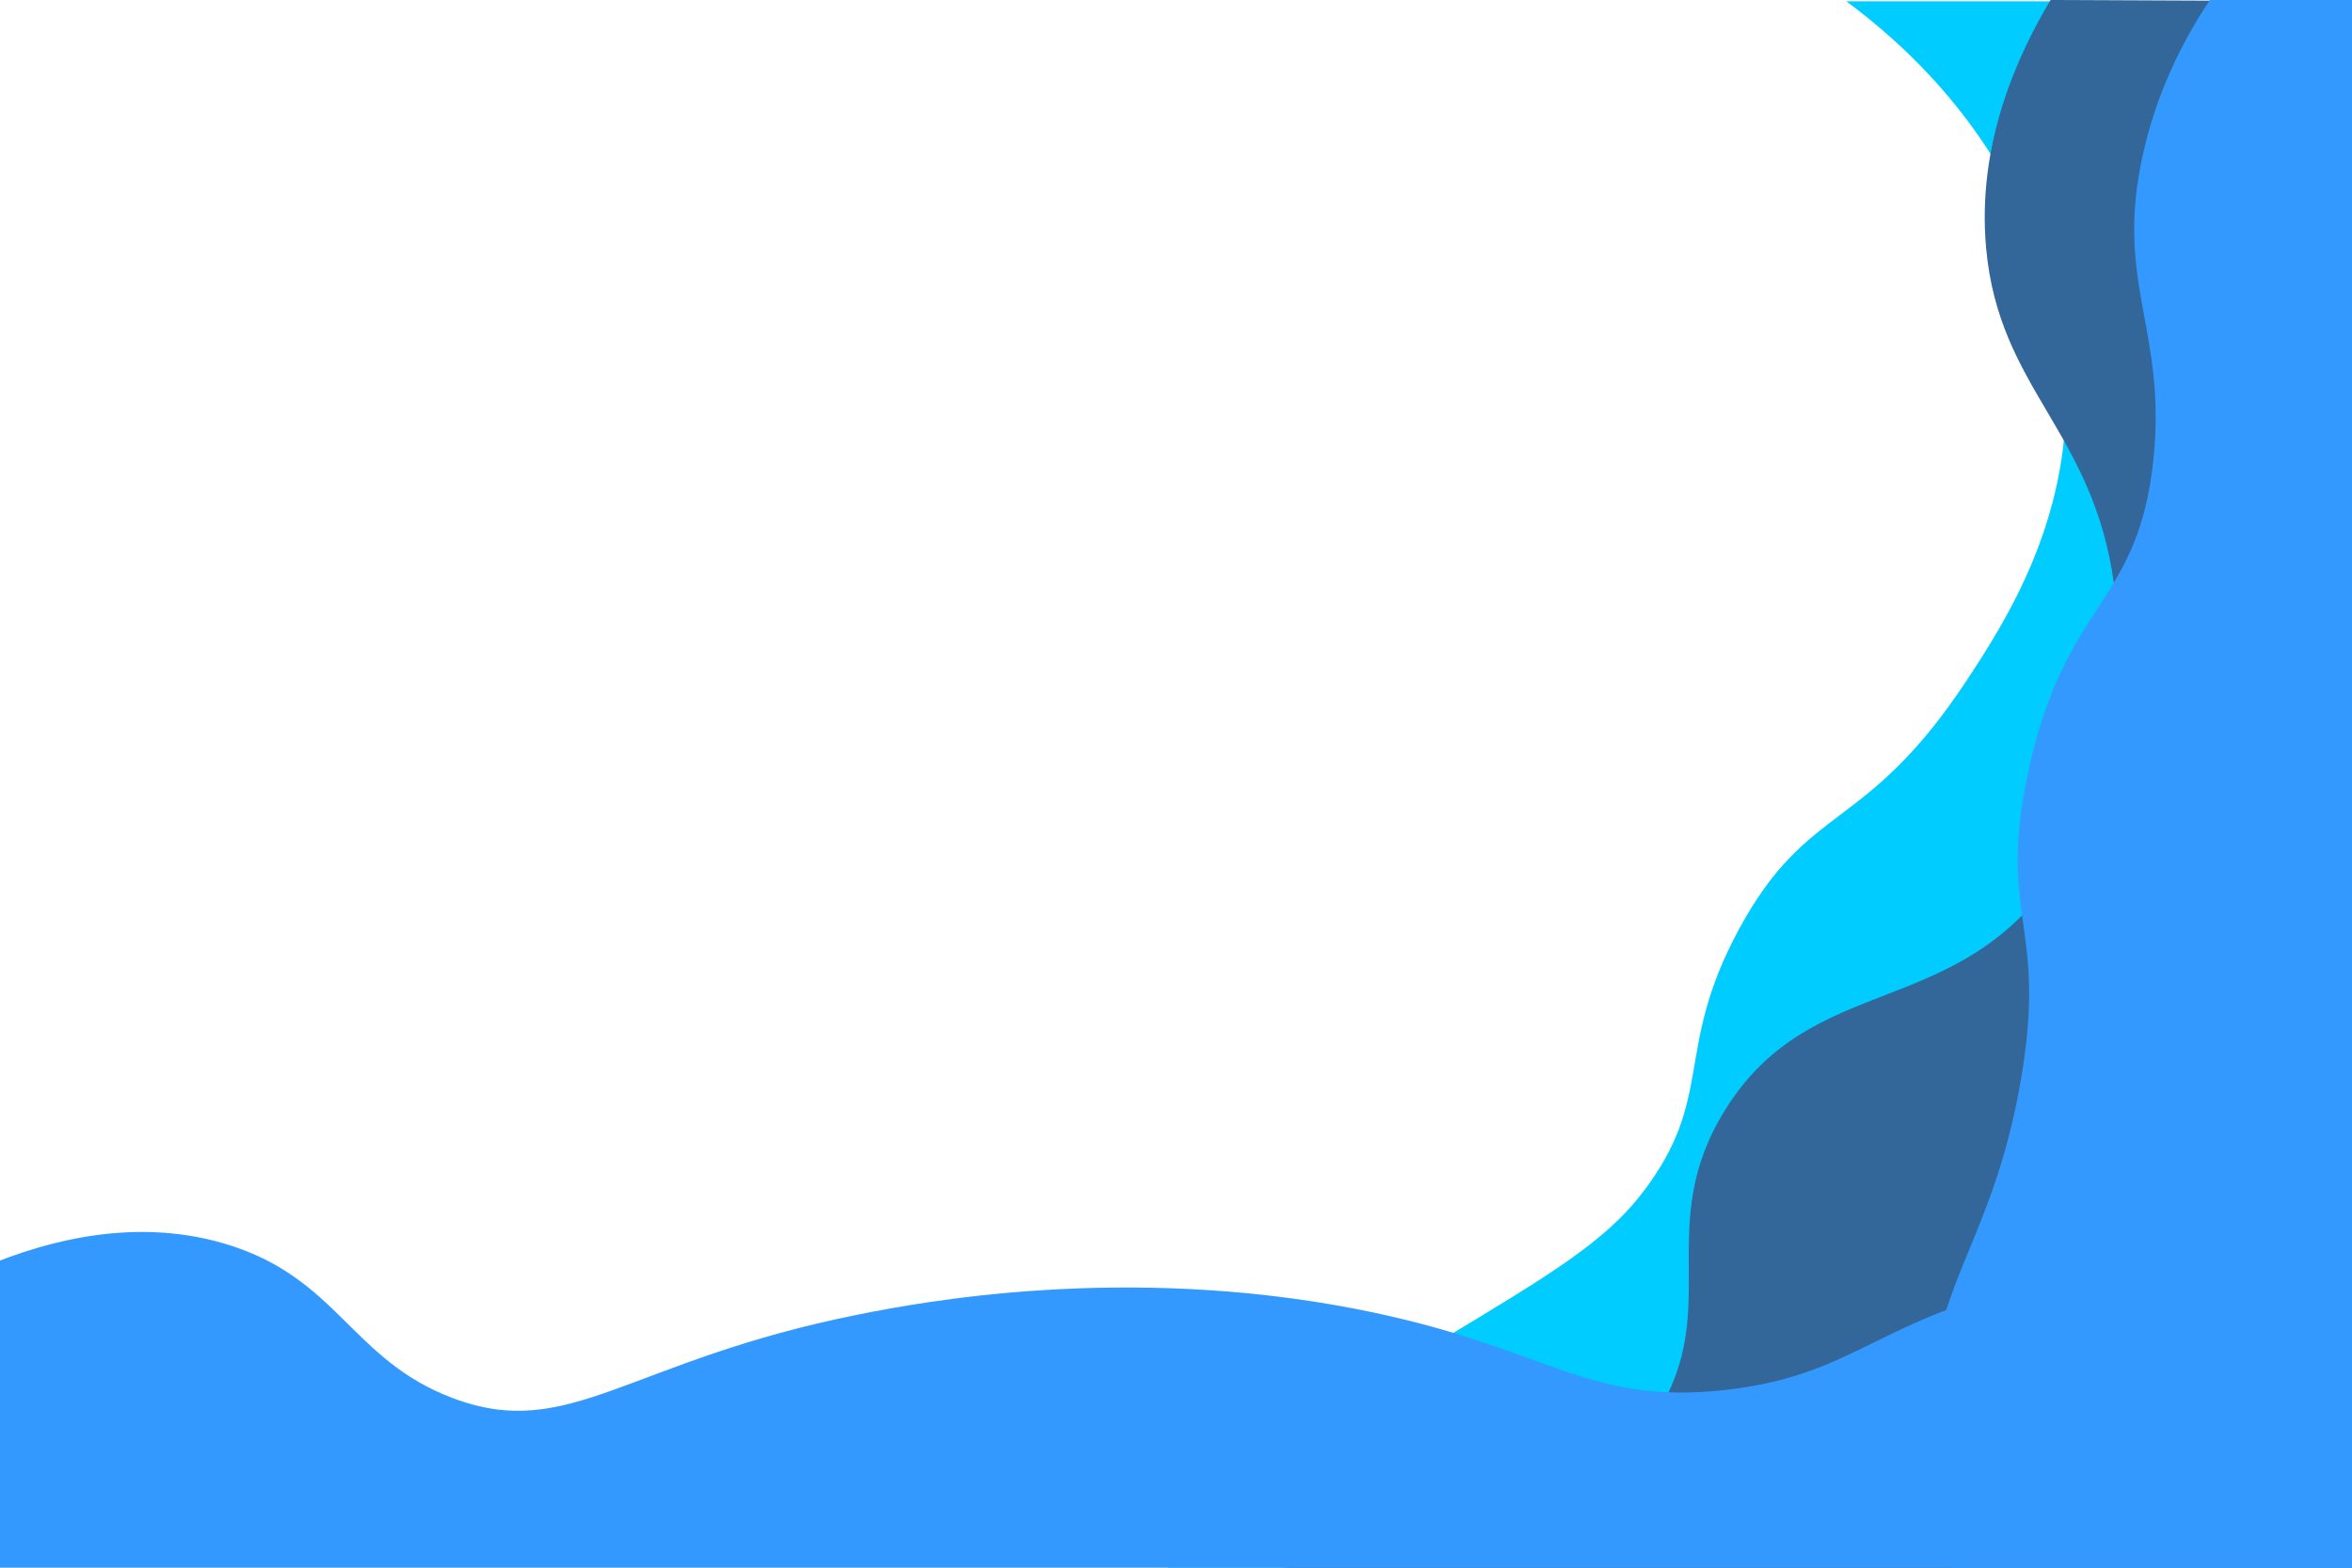 <?xml version="1.0" encoding="utf-8"?>
<!-- Generator: Adobe Illustrator 25.2.0, SVG Export Plug-In . SVG Version: 6.00 Build 0)  -->
<svg version="1.1" xmlns="http://www.w3.org/2000/svg" xmlns:xlink="http://www.w3.org/1999/xlink" x="0px" y="0px"
	 viewBox="0 0 900 600" style="enable-background:new 0 0 900 600;" xml:space="preserve">
<style type="text/css">
	.st0{fill:#00CCFF;}
	.st1{fill:#336699;}
	.st2{fill:#3399FF;}
</style>
<g id="Слой_1">
	<path class="st0" d="M706.5,0.5c21.23,15.7,57.76,48,75,100c2.95,8.91,8.35,25.62,9,48c1.47,51.1-23.07,89.37-38,112
		c-38.73,58.69-60.47,46.11-87,95c-25.29,46.62-8.96,64.37-37,101c-14.39,18.8-35.59,31.53-78,57c-46.15,27.72-70.15,34.53-91,64
		c-10.8,15.26-16.18,30.13-19,40H900V0.5c-46.92,0-93.85,0-140.77,0C741.65,0.5,724.08,0.5,706.5,0.5z"/>
</g>
<g id="Слой_2">
	<path class="st1" d="M490,600c89.63-4.71,127.16-32.05,144-59c25.32-40.51-1.4-71.67,26-116c33.31-53.91,88.9-33.84,127-91
		c28.89-43.34,23.96-95.41,22-110c-7.96-59.3-44.04-74.75-49-129c-3.66-40.03,12.11-73.98,24.65-95L900,0.5V600"/>
</g>
<g id="Слой_4">
	<path class="st2" d="M960,354"/>
	<path class="st2" d="M917,617.5V-9h-65c-11.04,14.73-25.24,37.66-32,68c-11.05,49.58,9.27,67.18,4,117
		c-5.94,56.22-33.93,53.81-48,120c-11.86,55.77,7.99,57.61-3,119c-11.07,61.83-34.11,76.27-35,128c-0.61,35.79,9.8,64.93,18,83"/>
</g>
<g id="Слой_3">
	<path class="st2" d="M0,600l922,2.18V498c-68.52-18.49-119.43-13.02-154-4c-50.83,13.26-61.13,32.81-108,38
		c-53.86,5.96-68.03-16.8-141-31c-89.1-17.34-166.71-2.63-190,2c-89.28,17.75-110.96,49.12-156,32c-38.9-14.79-43.72-46.18-87-59
		c-36.98-10.96-72.97,0.26-97,11"/>
</g>
</svg>
